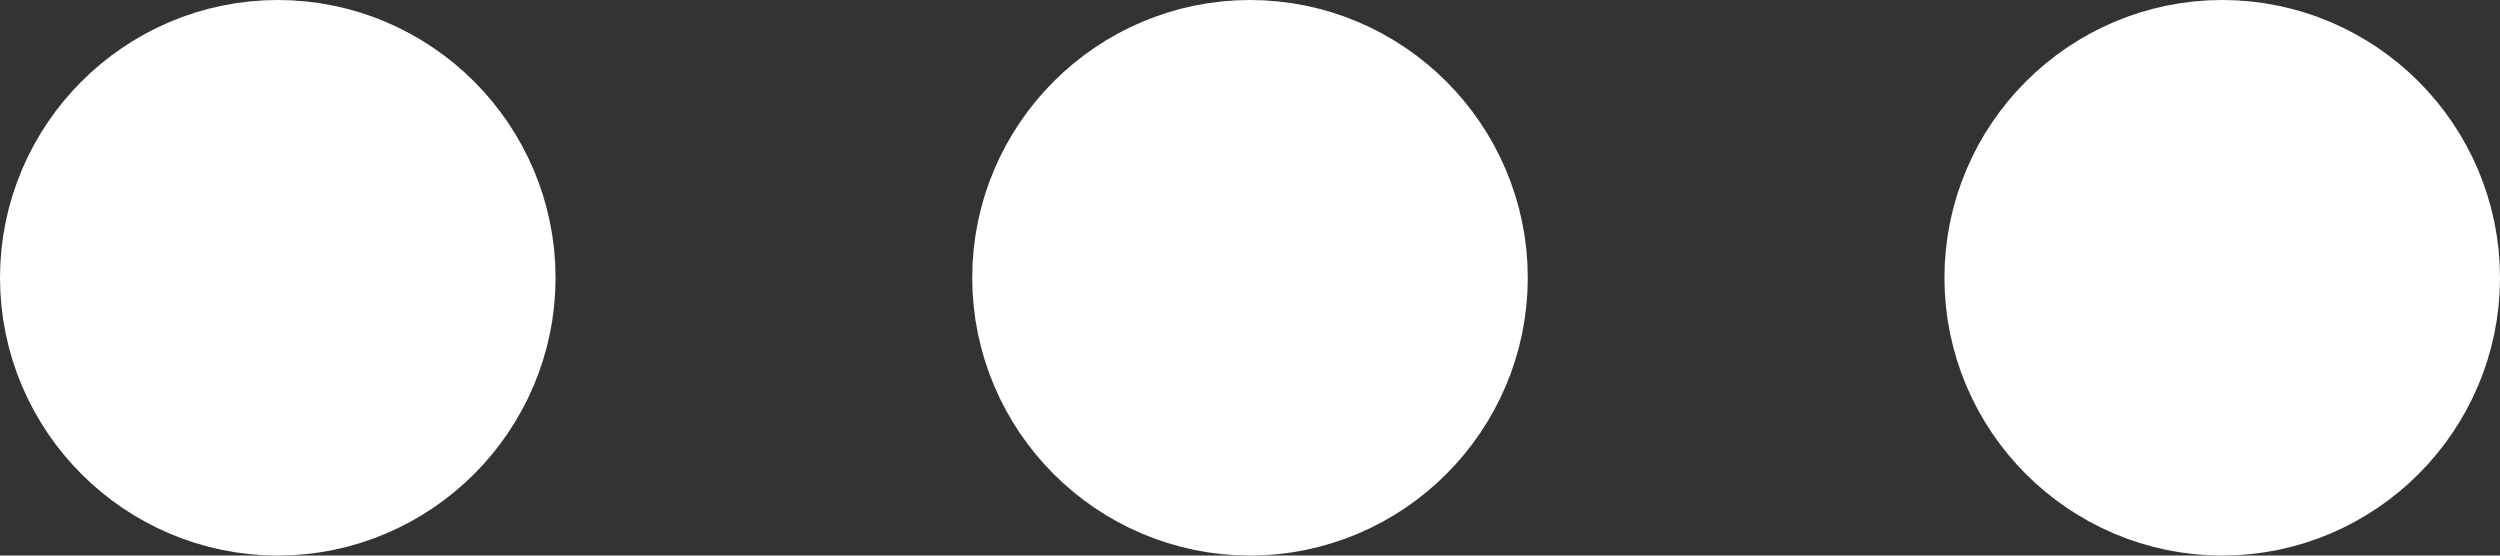 <?xml version="1.0" encoding="utf-8"?>
<!-- Generator: Adobe Illustrator 27.4.0, SVG Export Plug-In . SVG Version: 6.00 Build 0)  -->
<svg version="1.1" id="Layer_1" xmlns="http://www.w3.org/2000/svg" xmlns:xlink="http://www.w3.org/1999/xlink" x="0px" y="0px"
	 viewBox="0 0 18 4" style="enable-background:new 0 0 18 4;" xml:space="preserve">
<rect x="0" y="0" width="18" height="4" fill="#333333" stroke="none"/>
<style type="text/css">
	.st0{fill:none;stroke:#FFFFFF;stroke-width:2;stroke-linecap:round;stroke-linejoin:round;}
</style>
<path class="st0" d="M8,2c0,0.55,0.45,1,1,1s1-0.45,1-1S9.55,1,9,1S8,1.45,8,2z"/>
<path class="st0" d="M15,2c0,0.55,0.45,1,1,1c0.55,0,1-0.45,1-1s-0.45-1-1-1C15.45,1,15,1.45,15,2z"/>
<path class="st0" d="M1,2c0,0.55,0.45,1,1,1s1-0.45,1-1S2.55,1,2,1S1,1.45,1,2z"/>
</svg>
